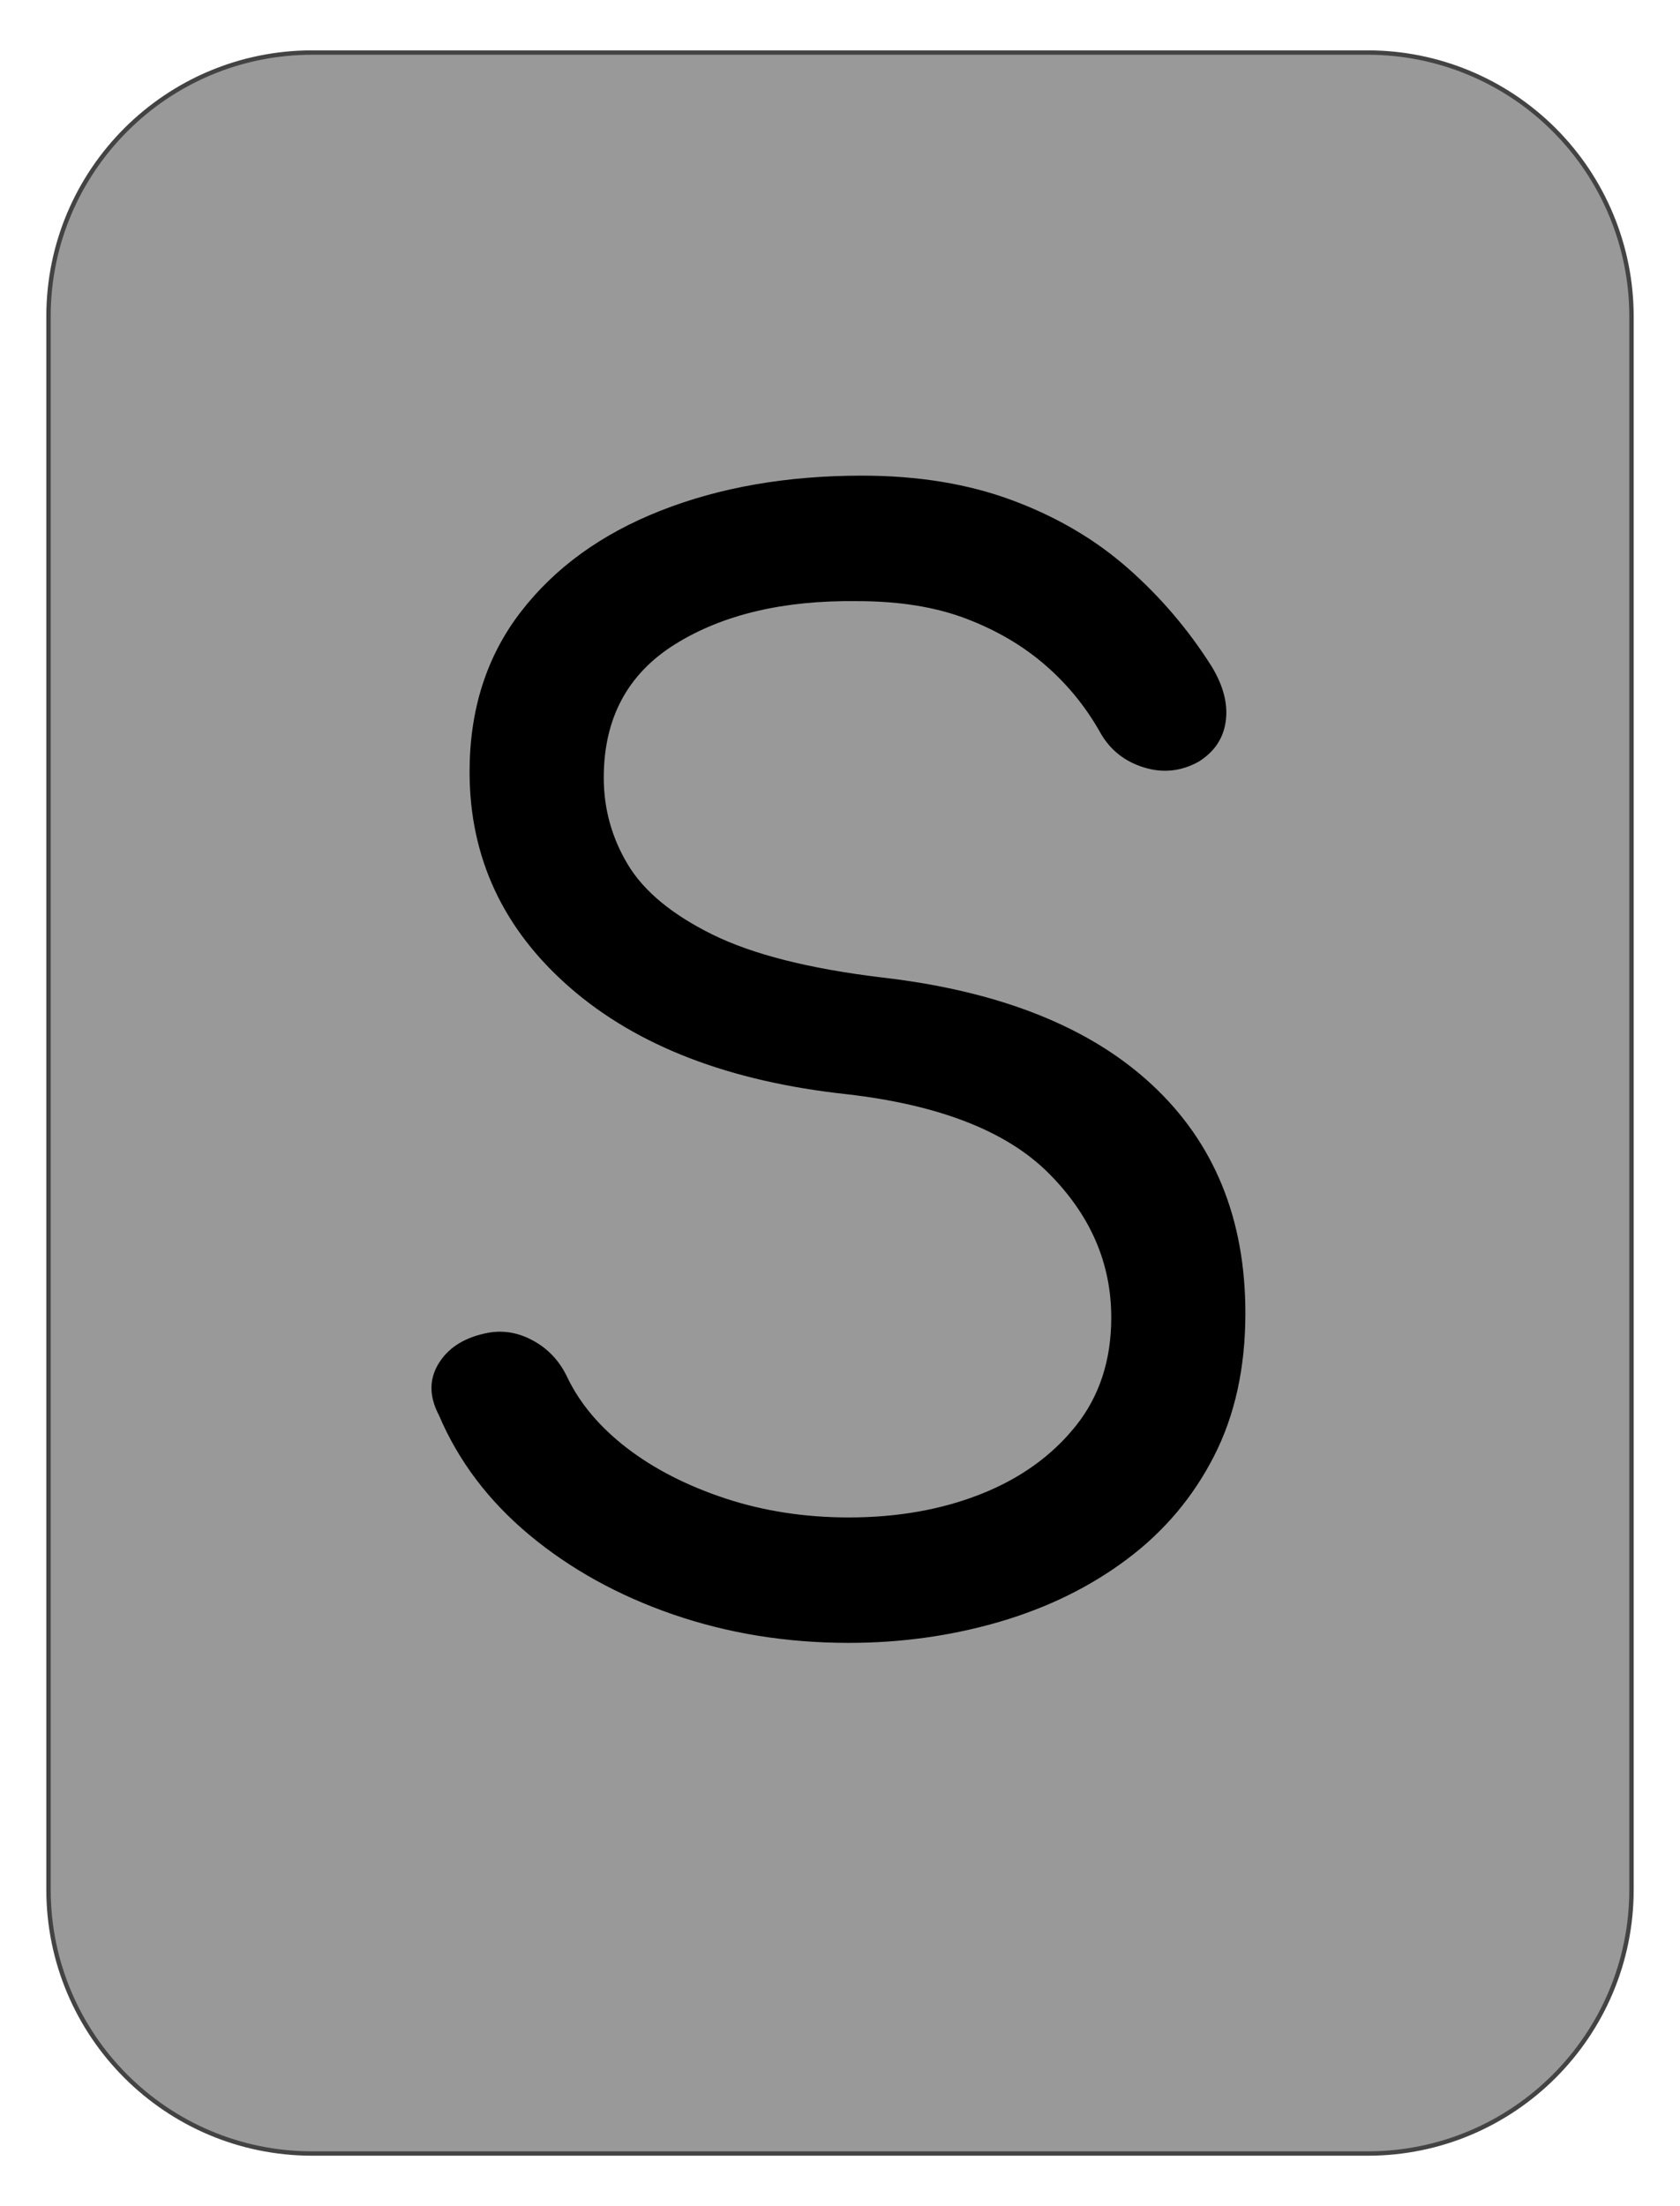 <svg version="1.1" viewBox="0.0 0.0 384.0 504.0" fill="none" stroke="none" stroke-linecap="square" stroke-miterlimit="10" xmlns:xlink="http://www.w3.org/1999/xlink" xmlns="http://www.w3.org/2000/svg"><clipPath id="g2c175670b50_0_72.0"><path d="m0 0l384.0 0l0 504.0l-384.0 0l0 -504.0z" clip-rule="nonzero"/></clipPath><g clip-path="url(#g2c175670b50_0_72.0)"><path fill="#000000" fill-opacity="0.0" d="m0 0l384.0 0l0 504.0l-384.0 0z" fill-rule="evenodd"/><path fill="#999999" d="m11.087 72.309l0 0c0 -33.305 26.999 -60.304 60.304 -60.304l241.218 0l0 0c15.994 0 31.332 6.353 42.642 17.663c11.309 11.309 17.663 26.648 17.663 42.642l0 359.36c0 33.305 -26.999 60.304 -60.304 60.304l-241.218 0c-33.305 0 -60.304 -26.999 -60.304 -60.304z" fill-rule="evenodd"/><path stroke="#434343" stroke-width="1.0" stroke-linejoin="round" stroke-linecap="butt" d="m11.087 72.309l0 0c0 -33.305 26.999 -60.304 60.304 -60.304l241.218 0l0 0c15.994 0 31.332 6.353 42.642 17.663c11.309 11.309 17.663 26.648 17.663 42.642l0 359.36c0 33.305 -26.999 60.304 -60.304 60.304l-241.218 0c-33.305 0 -60.304 -26.999 -60.304 -60.304z" fill-rule="evenodd"/><path fill="#000000" d="m194.002 375.317q-21.328 0 -40.172 -6.5q-18.828 -6.5 -32.828 -18.156q-14.0 -11.672 -20.672 -27.344q-3.328 -6.328 -0.172 -11.656q3.172 -5.344 10.516 -7.0q5.656 -1.344 10.984 1.5q5.344 2.828 8.016 8.5q4.328 9.0 13.656 16.172q9.344 7.156 22.5 11.5q13.172 4.328 28.172 4.328q16.672 0 30.172 -5.328q13.5 -5.344 21.656 -15.5q8.172 -10.172 8.172 -24.844q0 -18.672 -14.344 -33.0q-14.328 -14.328 -45.984 -18.0q-40.344 -4.328 -63.344 -24.328q-23 -20.0 -23 -49.328q0 -21.344 11.672 -36.5q11.672 -15.172 32 -23.172q20.328 -8.0 46 -8.0q19.328 0 34.484 5.672q15.172 5.656 26.344 15.5q11.172 9.828 19.172 22.5q4.0 6.656 3.156 12.5q-0.828 5.828 -6.156 9.156q-6.0 3.344 -12.5 1.344q-6.5 -2.0 -9.844 -7.672q-5.0 -9.0 -12.672 -15.656q-7.656 -6.672 -18.156 -10.672q-10.5 -4.0 -24.828 -4.0q-25.328 -0.344 -41.672 9.828q-16.328 10.172 -16.328 30.5q0 10.672 5.5 19.844q5.5 9.156 19.328 15.984q13.844 6.828 38.844 9.828q40.328 4.672 61.656 24.516q21.328 19.828 21.328 52.156q0 18.672 -7.172 32.672q-7.156 14.0 -19.828 23.5q-12.656 9.5 -29.156 14.328q-16.5 4.828 -34.5 4.828z" fill-rule="nonzero"/></g></svg>
